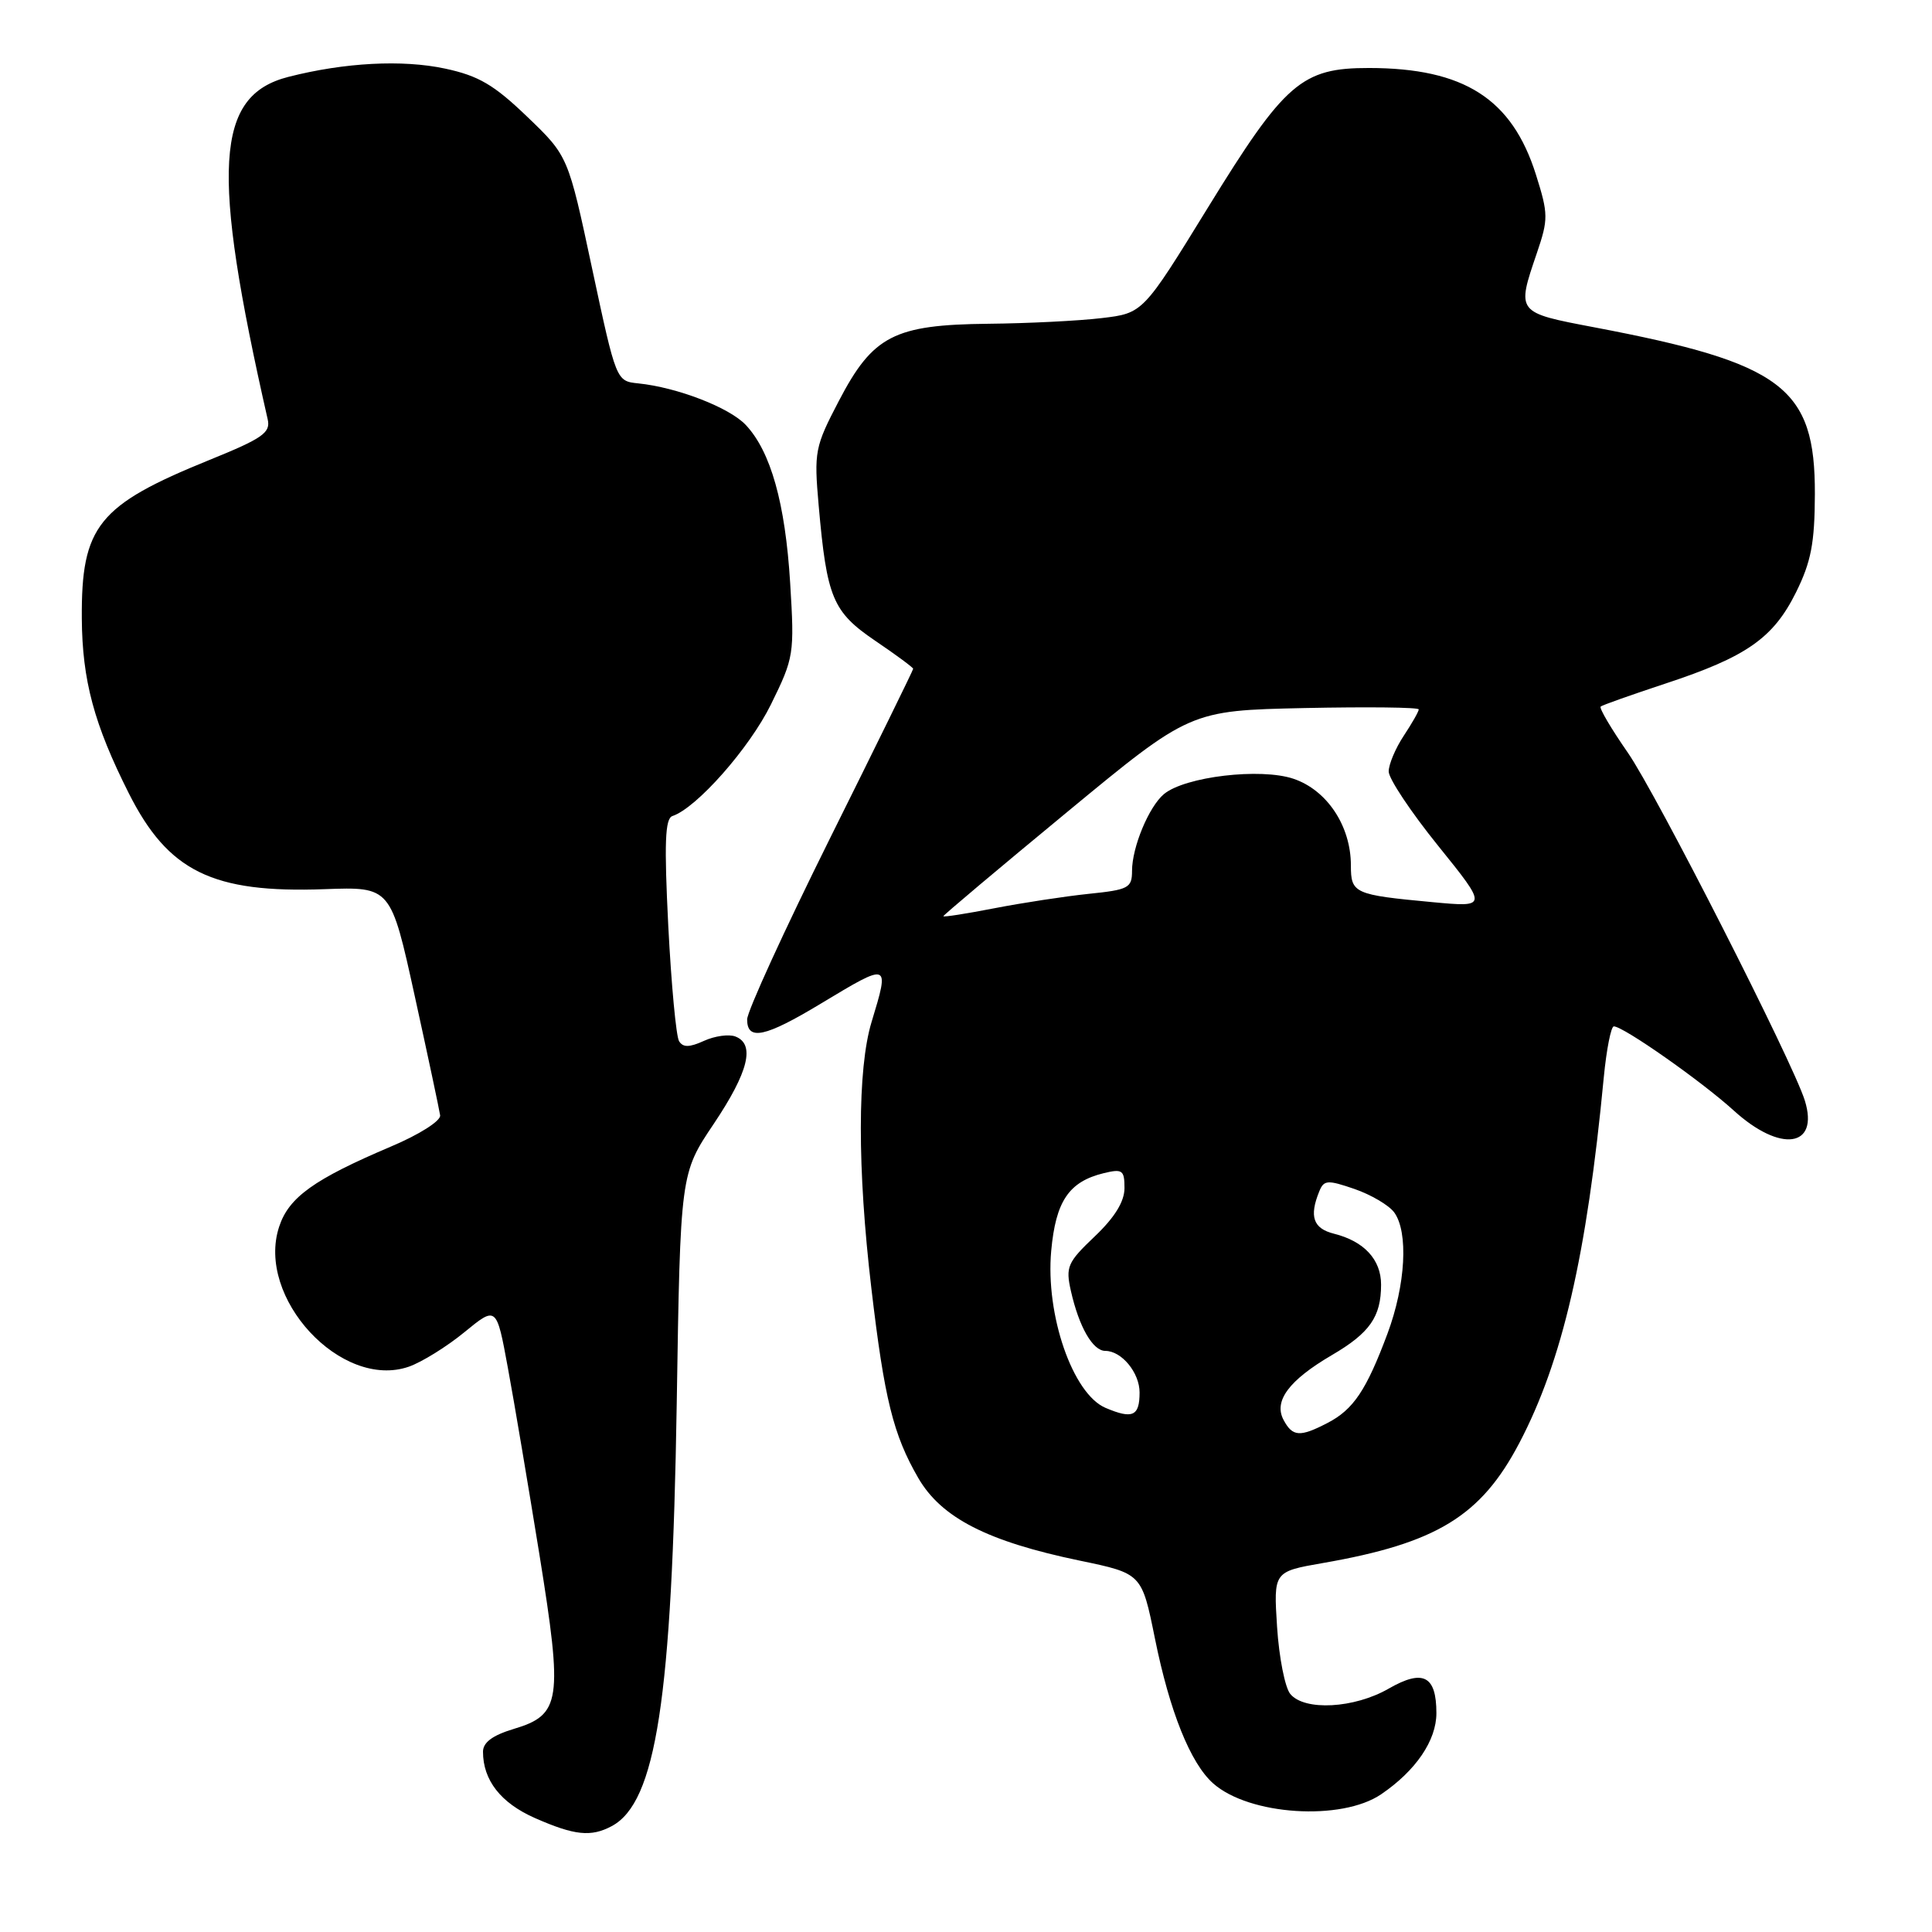 <?xml version="1.0" encoding="UTF-8" standalone="no"?>
<!DOCTYPE svg PUBLIC "-//W3C//DTD SVG 1.1//EN" "http://www.w3.org/Graphics/SVG/1.1/DTD/svg11.dtd" >
<svg xmlns="http://www.w3.org/2000/svg" xmlns:xlink="http://www.w3.org/1999/xlink" version="1.1" viewBox="0 0 256 256">
 <g >
 <path fill="currentColor"
d=" M 81.06 241.97 C 86.94 238.82 89.04 225.13 89.67 186.00 C 90.15 155.50 90.15 155.50 94.58 148.91 C 99.19 142.03 100.09 138.36 97.44 137.34 C 96.58 137.01 94.70 137.27 93.28 137.92 C 91.34 138.80 90.50 138.81 89.98 137.96 C 89.59 137.33 88.95 130.46 88.55 122.69 C 88.00 111.71 88.12 108.46 89.10 108.13 C 92.30 107.07 99.30 99.14 102.15 93.35 C 105.21 87.13 105.28 86.68 104.70 77.23 C 104.05 66.67 102.13 59.83 98.82 56.31 C 96.65 54.00 89.74 51.33 84.57 50.80 C 81.65 50.50 81.65 50.50 78.46 35.59 C 75.28 20.67 75.28 20.67 69.86 15.47 C 65.46 11.24 63.42 10.04 58.98 9.09 C 53.33 7.88 45.67 8.28 38.20 10.19 C 28.50 12.67 27.92 22.38 35.47 55.56 C 35.88 57.34 34.80 58.09 27.72 60.96 C 12.99 66.94 10.76 69.70 10.84 81.96 C 10.90 90.15 12.46 95.97 17.07 105.12 C 22.29 115.48 28.16 118.36 43.00 117.82 C 51.78 117.50 51.78 117.50 54.96 132.00 C 56.71 139.97 58.22 147.08 58.32 147.79 C 58.42 148.52 55.56 150.34 51.81 151.92 C 41.62 156.25 38.27 158.64 36.99 162.54 C 33.88 171.95 45.24 184.20 54.18 181.09 C 55.89 180.49 59.20 178.44 61.54 176.52 C 65.79 173.04 65.79 173.04 67.30 181.27 C 68.14 185.80 70.01 196.93 71.48 206.01 C 74.60 225.40 74.33 227.22 68.05 229.10 C 65.27 229.94 64.00 230.88 64.00 232.11 C 64.00 235.89 66.35 238.90 70.88 240.90 C 76.13 243.21 78.31 243.44 81.06 241.97 Z  M 183.01 237.75 C 187.61 234.62 190.33 230.62 190.33 227.00 C 190.33 222.04 188.57 221.13 184.01 223.75 C 179.45 226.38 172.85 226.74 170.97 224.46 C 170.27 223.62 169.48 219.62 169.22 215.59 C 168.75 208.25 168.75 208.25 175.29 207.11 C 190.35 204.49 196.23 200.90 201.31 191.22 C 207.02 180.35 210.26 166.36 212.51 142.75 C 212.87 139.04 213.47 136.00 213.84 136.00 C 215.10 136.00 225.46 143.27 229.73 147.15 C 235.91 152.78 241.08 152.06 239.15 145.83 C 237.57 140.74 219.46 105.15 215.70 99.74 C 213.50 96.57 211.87 93.82 212.10 93.62 C 212.32 93.43 216.19 92.06 220.70 90.57 C 231.41 87.04 234.97 84.56 237.98 78.49 C 239.98 74.45 240.46 71.97 240.48 65.46 C 240.52 51.34 236.25 48.12 211.25 43.37 C 200.90 41.40 200.94 41.46 203.64 33.54 C 205.17 29.04 205.17 28.37 203.52 23.14 C 200.35 13.08 193.99 9.02 181.40 9.01 C 172.48 9.00 170.26 10.92 160.06 27.50 C 151.45 41.50 151.45 41.50 145.98 42.15 C 142.96 42.51 136.22 42.85 130.98 42.90 C 118.47 43.03 115.67 44.47 111.16 53.11 C 107.97 59.22 107.85 59.83 108.48 67.00 C 109.56 79.23 110.33 81.07 115.98 84.91 C 118.74 86.78 121.00 88.45 121.00 88.62 C 121.00 88.79 116.05 98.88 110.00 111.04 C 103.95 123.21 99.00 134.02 99.00 135.08 C 99.00 137.95 101.38 137.44 108.74 133.00 C 117.90 127.48 117.90 127.47 115.49 135.41 C 113.60 141.62 113.59 154.89 115.46 170.70 C 117.18 185.36 118.36 190.12 121.68 195.85 C 124.74 201.12 130.84 204.25 143.07 206.79 C 151.29 208.50 151.29 208.50 153.03 217.09 C 154.99 226.79 157.74 233.64 160.75 236.31 C 165.52 240.54 177.75 241.33 183.01 237.75 Z  M 170.08 188.15 C 168.74 185.65 170.78 182.90 176.46 179.57 C 181.51 176.62 183.00 174.48 183.00 170.22 C 183.00 166.90 180.75 164.47 176.75 163.47 C 174.00 162.78 173.45 161.19 174.82 157.84 C 175.43 156.35 175.91 156.32 179.49 157.55 C 181.68 158.31 184.04 159.70 184.74 160.65 C 186.64 163.26 186.26 170.24 183.85 176.71 C 181.05 184.21 179.33 186.78 175.90 188.55 C 172.24 190.45 171.27 190.38 170.08 188.15 Z  M 146.49 186.55 C 142.14 184.70 138.52 174.23 139.29 165.75 C 139.89 159.16 141.63 156.58 146.25 155.45 C 148.73 154.85 149.00 155.05 149.00 157.43 C 149.00 159.21 147.71 161.31 145.06 163.83 C 141.44 167.27 141.18 167.87 141.90 171.06 C 142.98 175.84 144.80 179.00 146.46 179.00 C 148.62 179.00 151.00 181.89 151.00 184.51 C 151.00 187.66 150.07 188.07 146.49 186.55 Z  M 125.00 121.40 C 125.00 121.26 132.35 115.07 141.34 107.65 C 157.68 94.15 157.68 94.15 172.84 93.82 C 181.18 93.65 188.00 93.72 187.99 94.00 C 187.99 94.28 187.09 95.85 186.00 97.50 C 184.91 99.15 184.01 101.28 184.01 102.22 C 184.00 103.17 186.96 107.61 190.57 112.08 C 197.13 120.22 197.13 120.22 189.82 119.54 C 179.42 118.57 179.00 118.38 179.00 114.67 C 179.00 109.45 175.84 104.69 171.39 103.19 C 167.03 101.72 157.03 102.90 154.23 105.22 C 152.24 106.88 150.00 112.25 150.00 115.40 C 150.00 117.66 149.53 117.90 144.25 118.44 C 141.09 118.77 135.46 119.63 131.75 120.35 C 128.04 121.07 125.00 121.55 125.00 121.40 Z "/>
</g>
</svg>